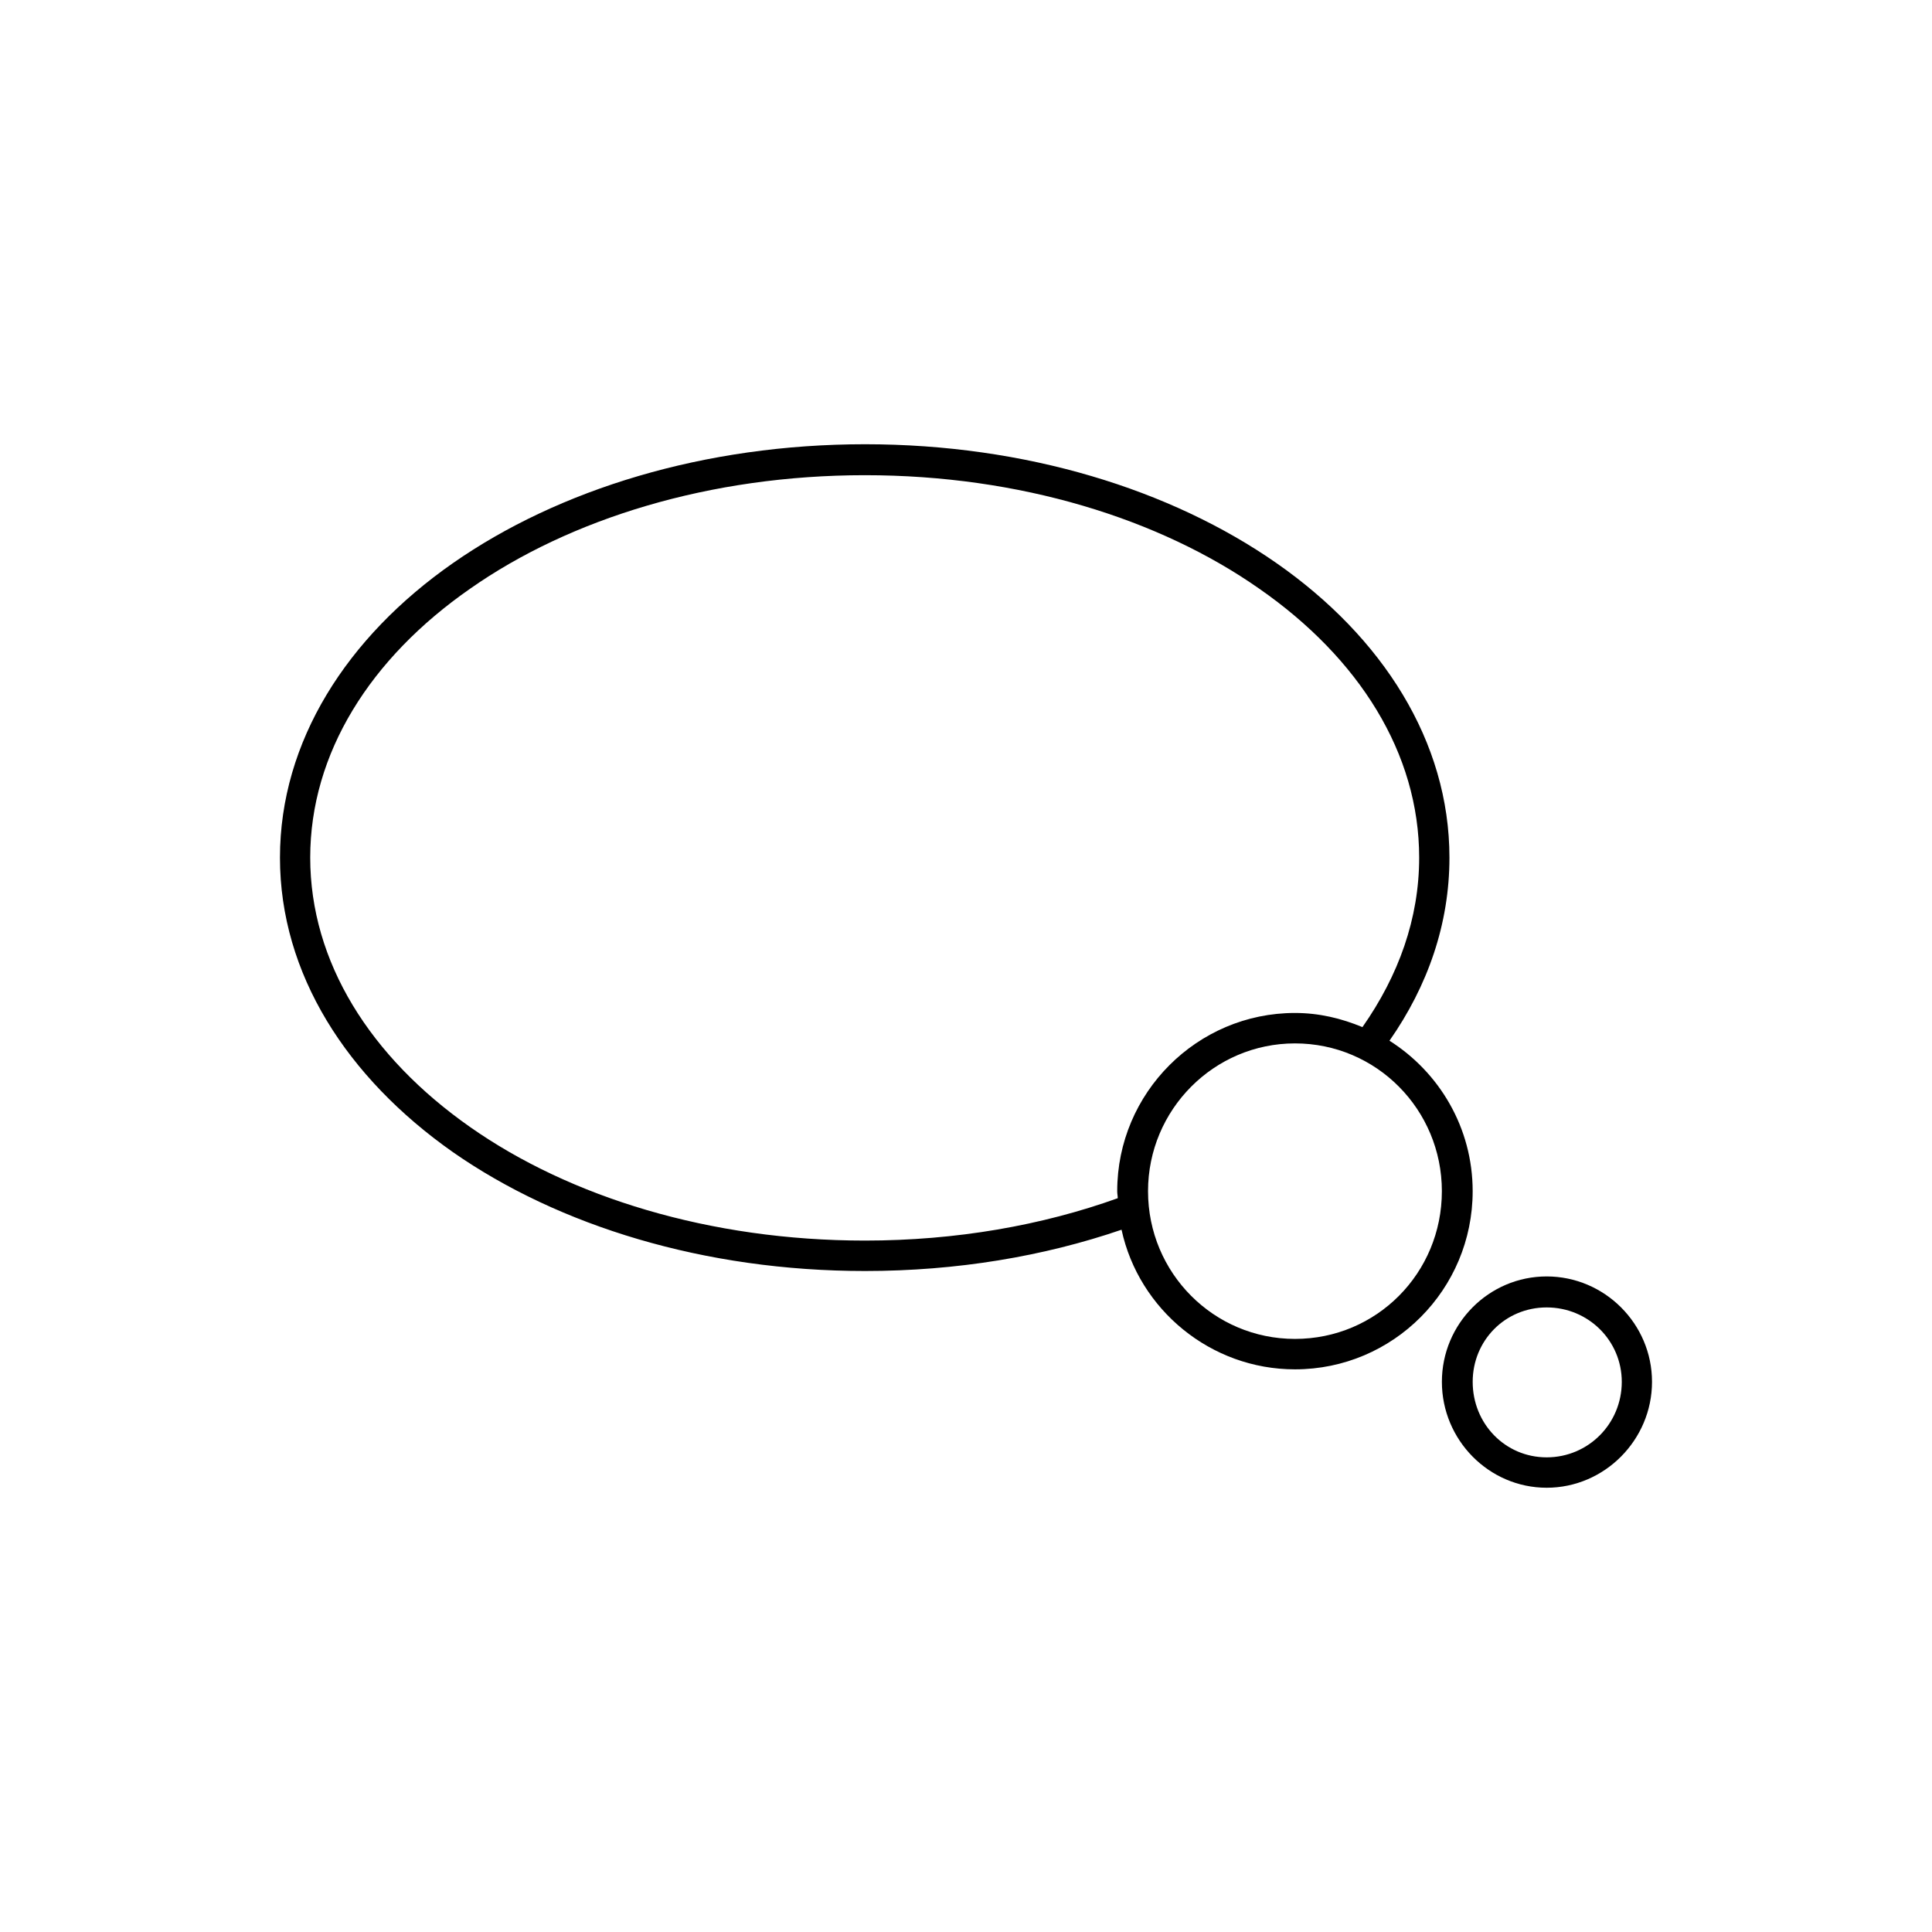 <?xml version="1.0"?>
<svg width="100" height="100" xmlns="http://www.w3.org/2000/svg" xmlns:svg="http://www.w3.org/2000/svg">
 <g>
  <title>Layer 1</title>
  <g id="svg_1">
   <path id="svg_2" d="m44.771,22.994c-8.304,0 -15.853,2.333 -21.333,6.157c-5.48,3.824 -8.947,9.223 -8.947,15.24s3.467,11.387 8.947,15.24c5.48,3.824 13.029,6.156 21.333,6.156c4.753,0 9.255,-0.758 13.28,-2.137c0.896,4.135 4.613,7.227 8.976,7.227c5.088,0 9.198,-4.133 9.198,-9.223c0,-3.289 -1.733,-6.158 -4.306,-7.787c1.985,-2.84 3.104,-6.046 3.104,-9.477c0,-6.017 -3.467,-11.416 -8.947,-15.24c-5.479,-3.823 -13.001,-6.156 -21.305,-6.156l0,0zm0,1.602c8.024,0 15.237,2.25 20.41,5.876c5.173,3.599 8.275,8.52 8.275,13.918c0,3.149 -1.062,6.101 -2.936,8.773c-1.09,-0.451 -2.236,-0.732 -3.494,-0.732c-5.061,0 -9.199,4.135 -9.199,9.223c0,0.141 0.028,0.254 0.028,0.365c-3.914,1.406 -8.36,2.193 -13.085,2.193c-8.024,0 -15.266,-2.248 -20.438,-5.877c-5.172,-3.627 -8.275,-8.547 -8.275,-13.945s3.103,-10.319 8.275,-13.918c5.174,-3.626 12.416,-5.876 20.439,-5.876l0,0zm22.256,29.41c4.222,0 7.604,3.432 7.604,7.648c0,4.246 -3.383,7.648 -7.604,7.648c-4.194,0 -7.605,-3.402 -7.605,-7.648c0,-4.216 3.411,-7.648 7.605,-7.648l0,0zm13.029,12.062c-2.991,0 -5.424,2.447 -5.424,5.455c0,3.01 2.433,5.482 5.424,5.482s5.452,-2.473 5.452,-5.482c0,-3.007 -2.461,-5.455 -5.452,-5.455l0,0zm0,1.604c2.153,0 3.887,1.715 3.887,3.852c0,2.166 -1.733,3.908 -3.887,3.908c-2.152,0 -3.83,-1.742 -3.83,-3.908c0,-2.137 1.677,-3.852 3.83,-3.852l0,0z" fill="#000000"/>
  </g>
 </g>
</svg>